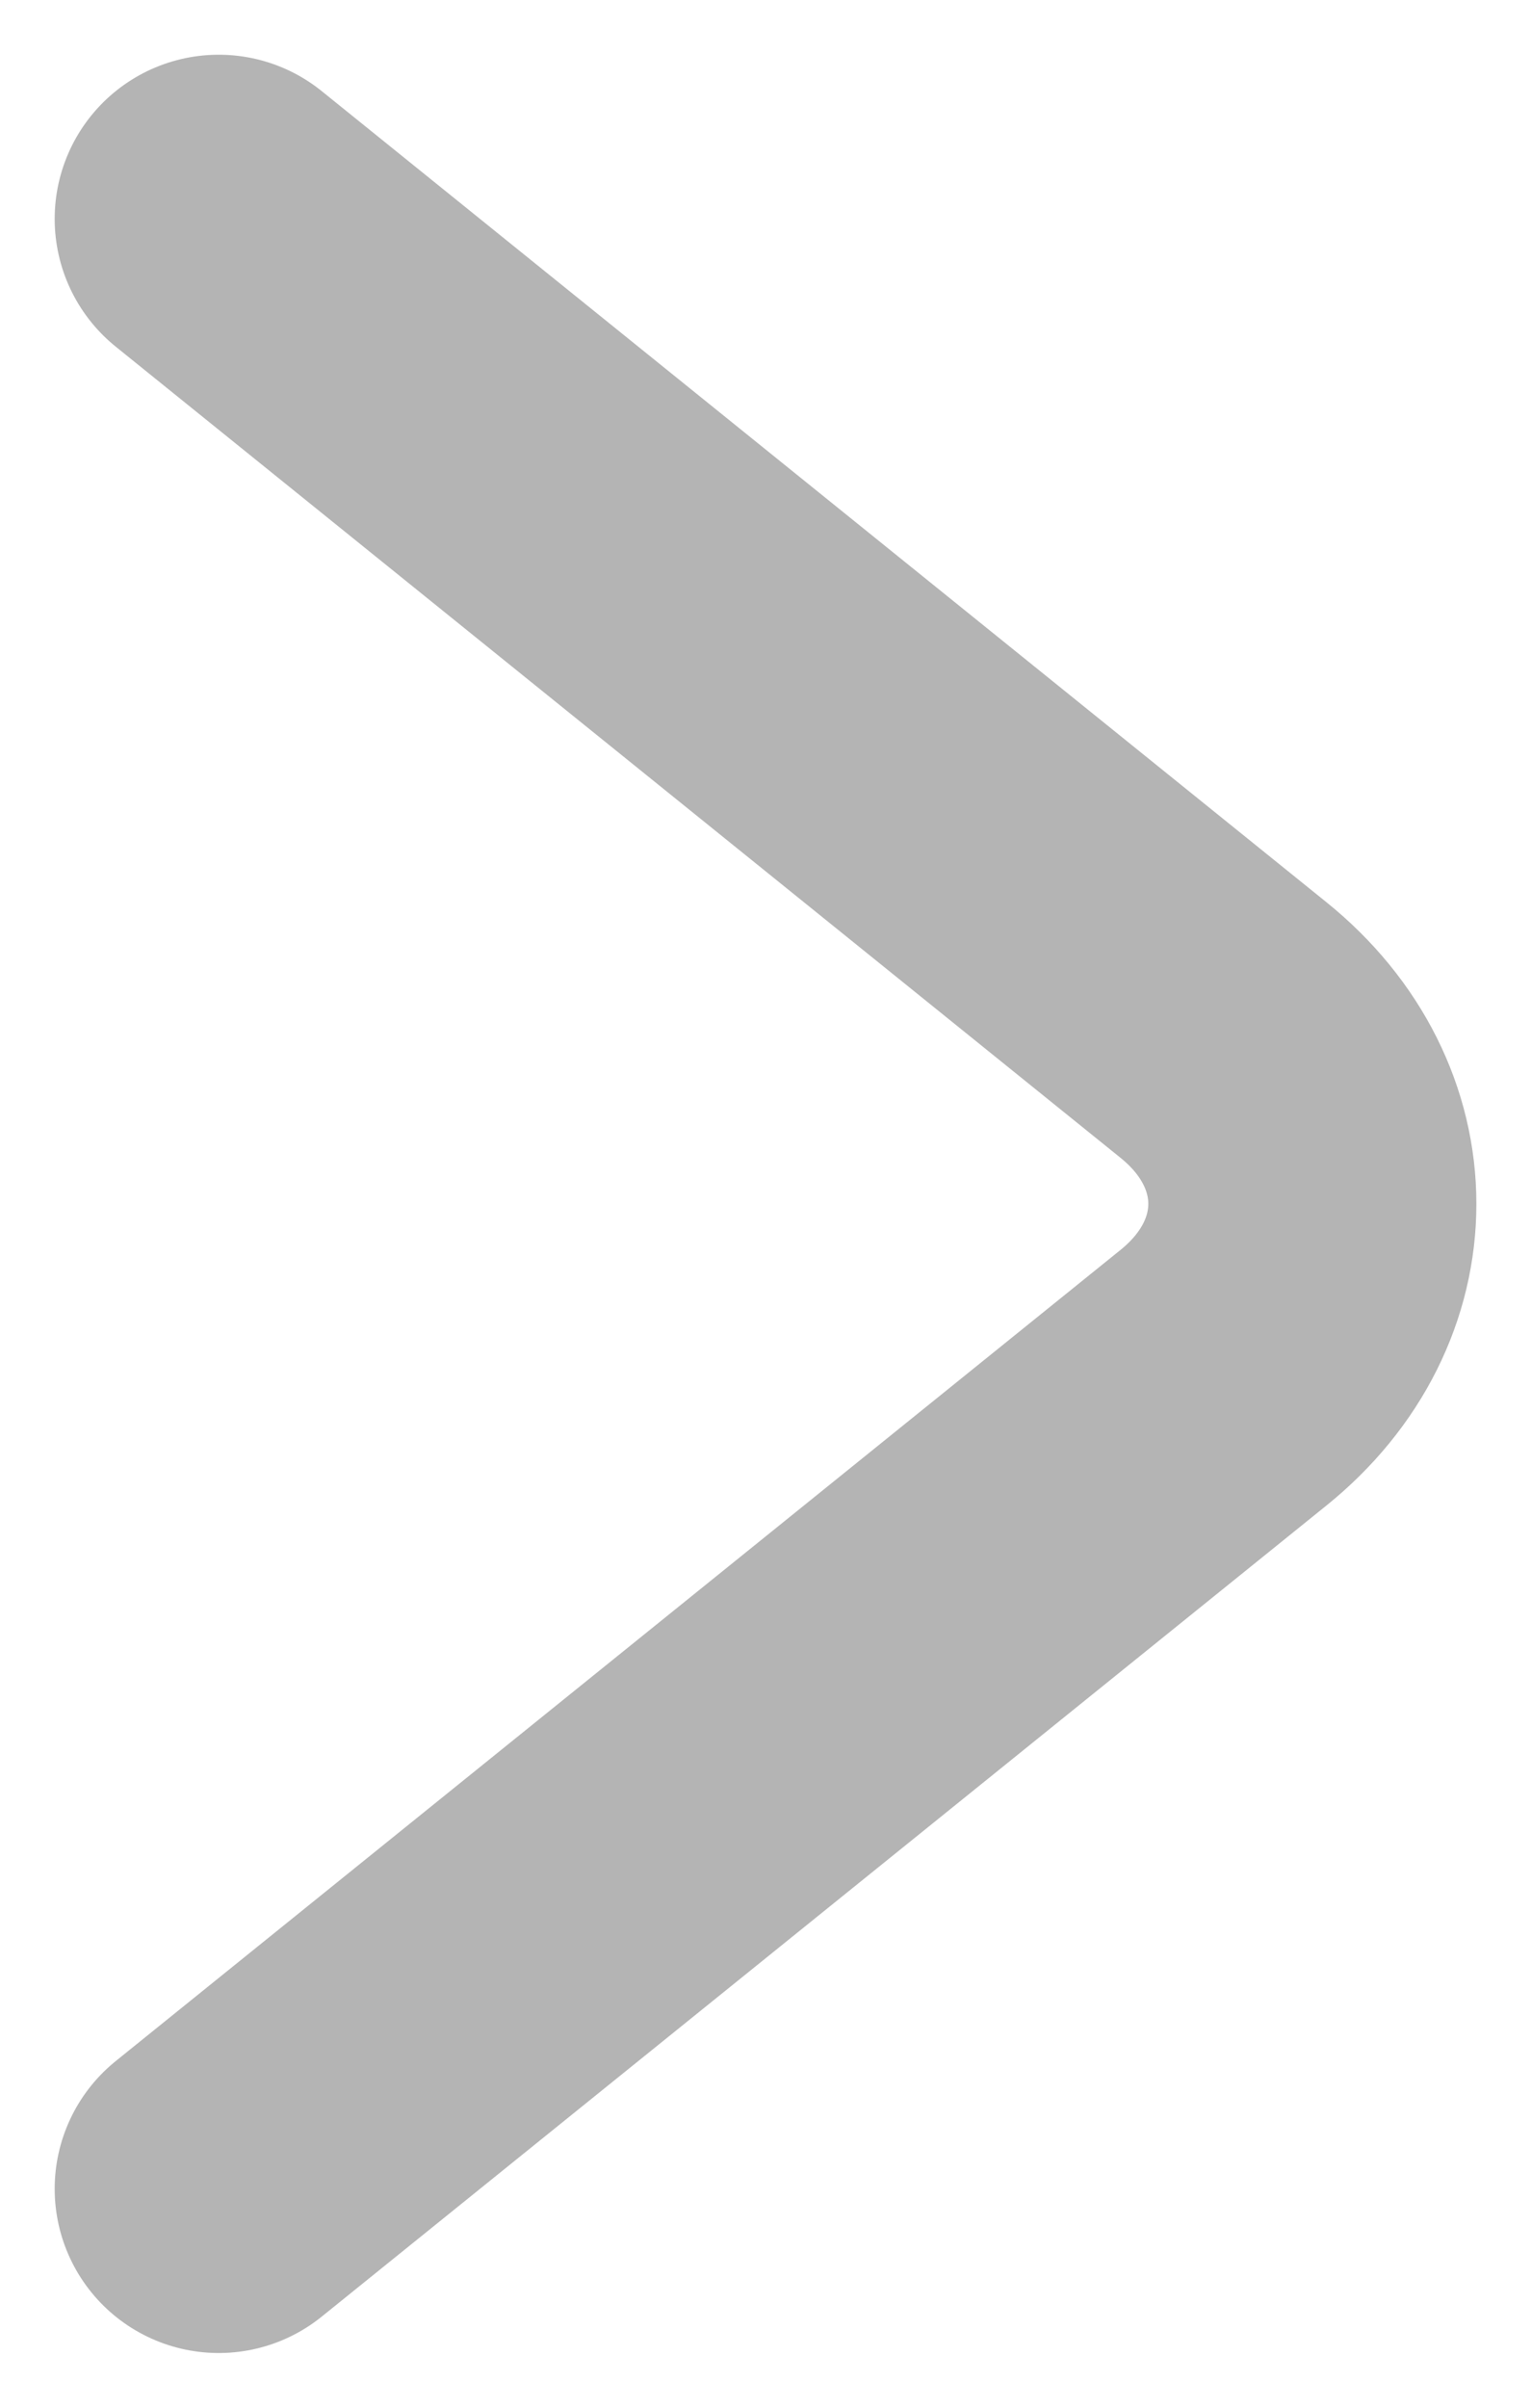 <svg width="7" height="11" viewBox="0 0 7 11" fill="none" xmlns="http://www.w3.org/2000/svg">
<path d="M1 1L5.593 4.705C6.136 5.142 6.136 5.858 5.593 6.295L1 10" stroke="#B4B4B4" stroke-width="1.5" stroke-miterlimit="10" stroke-linecap="round" stroke-linejoin="round"/>
</svg>

